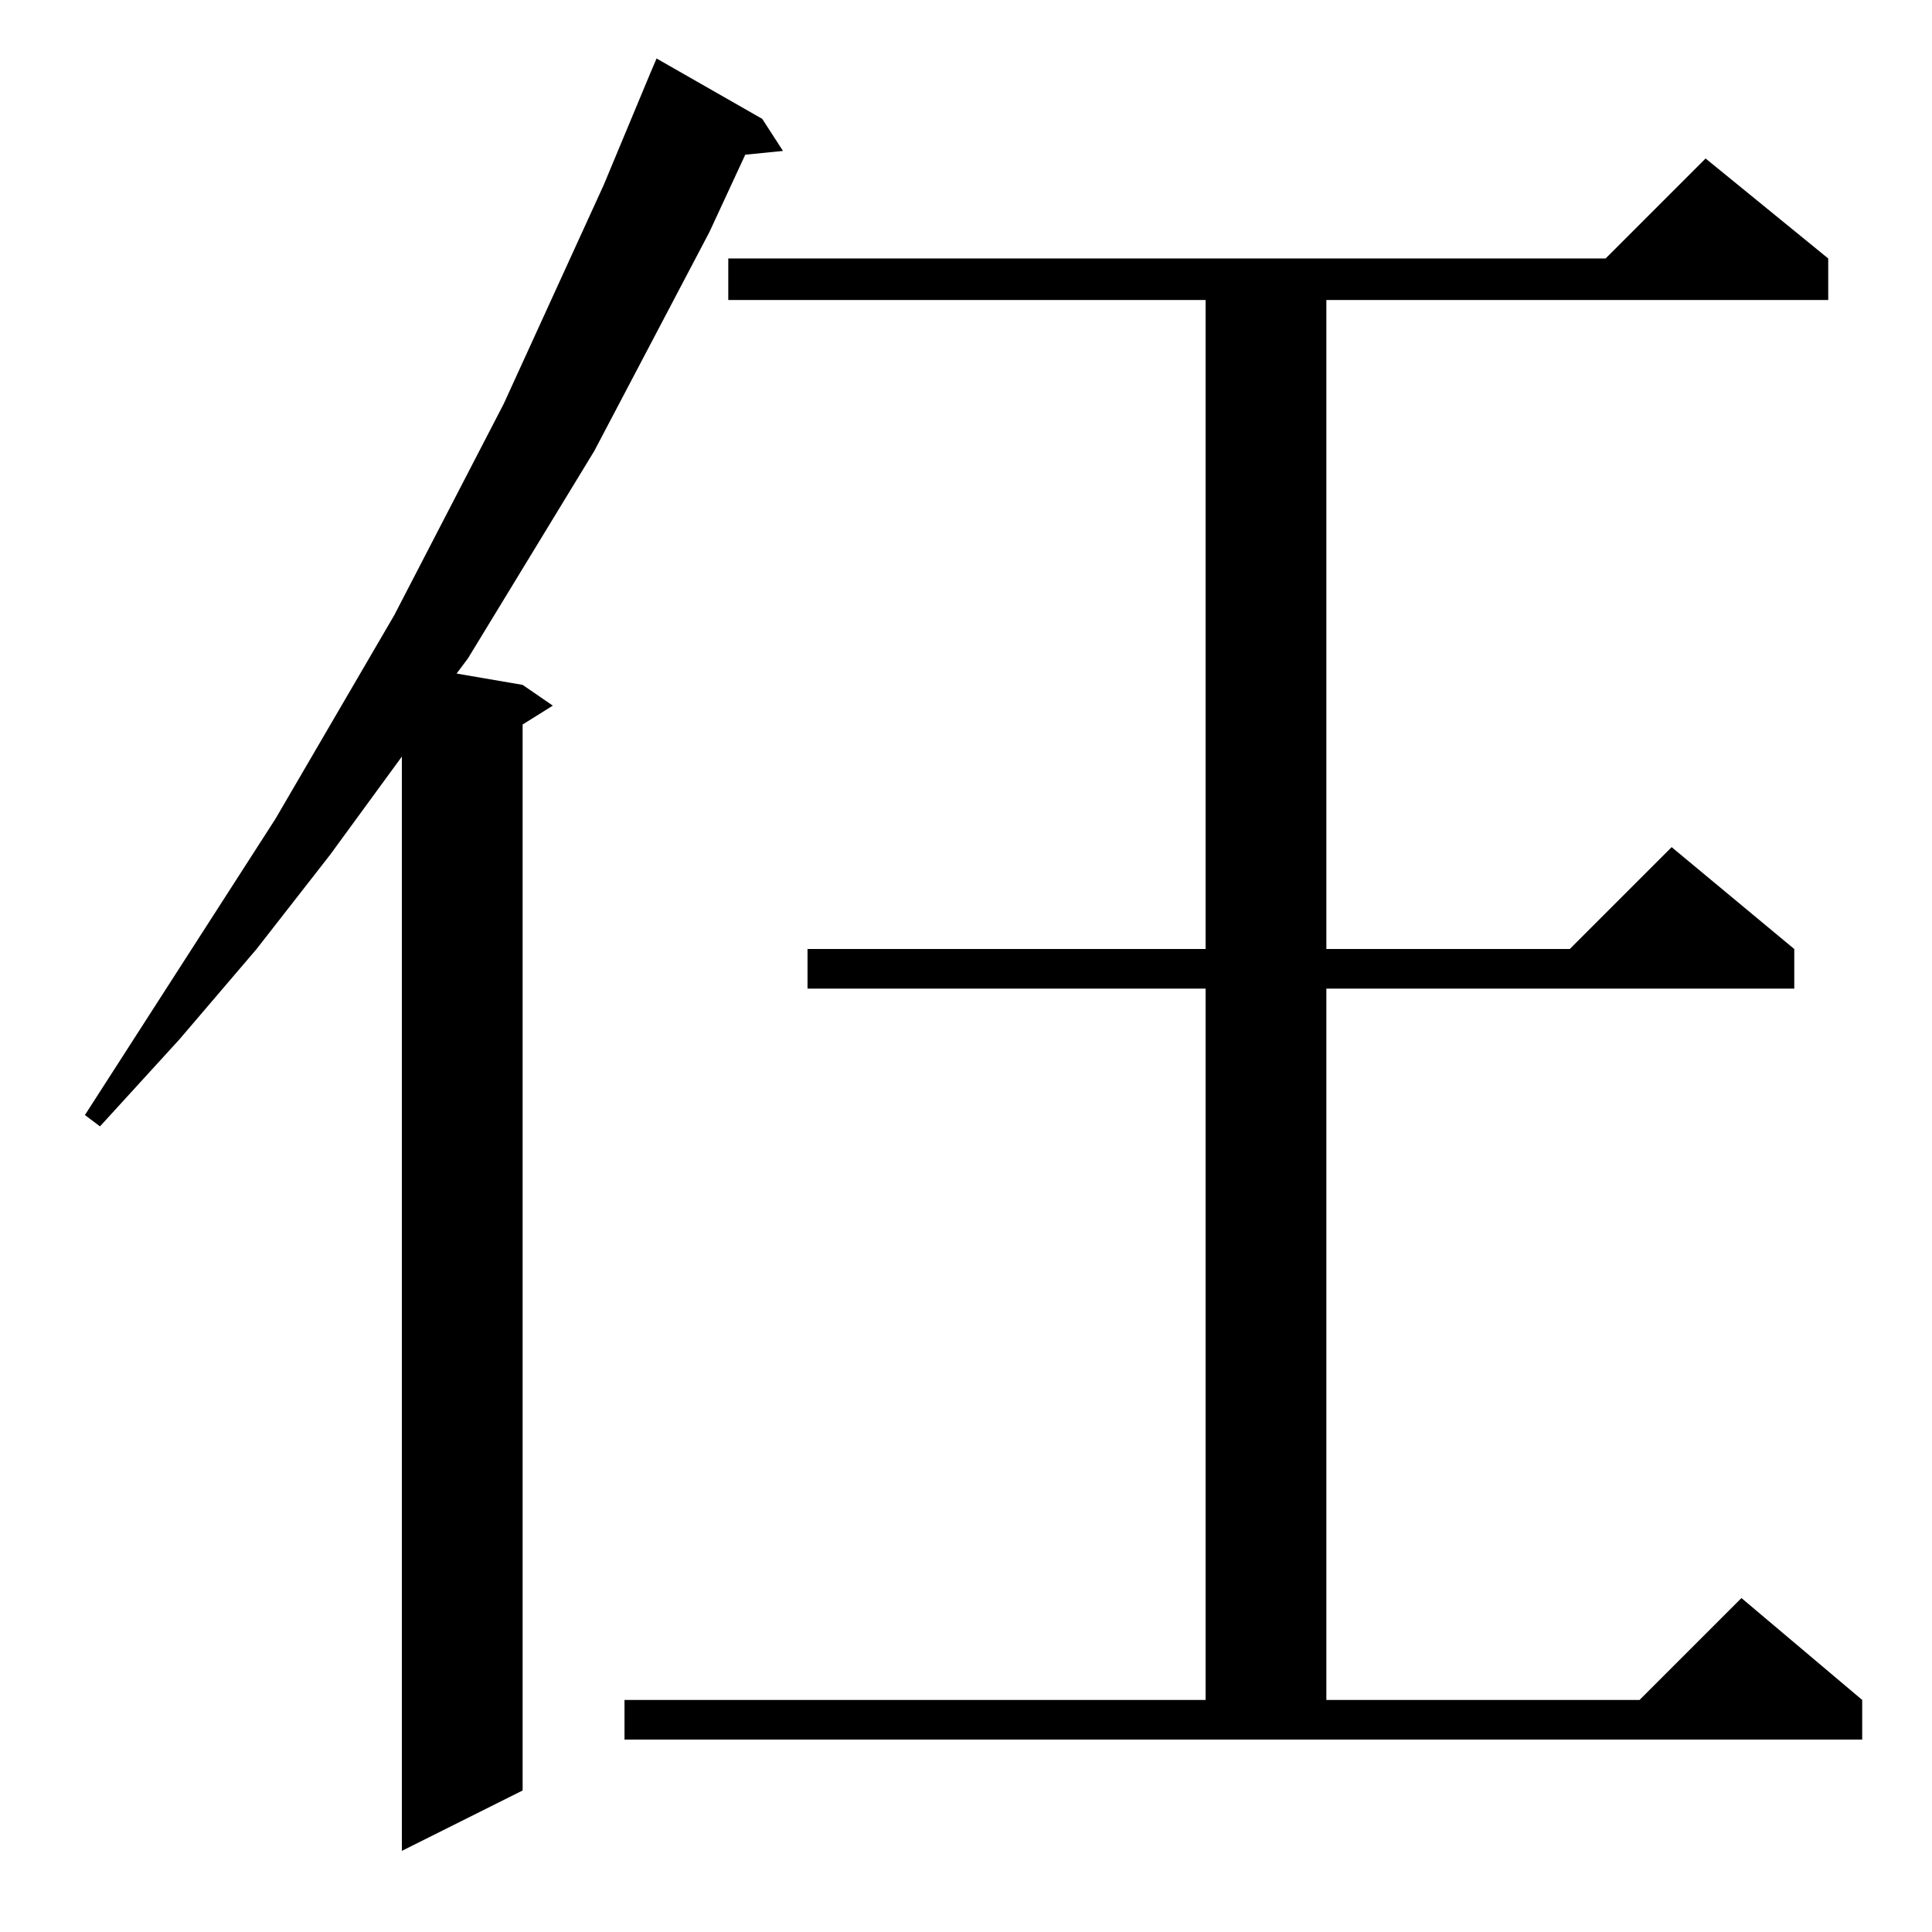 <?xml version="1.0" standalone="no"?>
<!DOCTYPE svg PUBLIC "-//W3C//DTD SVG 1.1//EN" "http://www.w3.org/Graphics/SVG/1.1/DTD/svg11.dtd" >
<svg xmlns="http://www.w3.org/2000/svg" xmlns:xlink="http://www.w3.org/1999/xlink" version="1.1" viewBox="0 -144 1024 1024">
  <g transform="matrix(1 0 0 -1 0 880)">
   <path fill="currentColor"
d="M404 961l11 -17l-20 -2l-19 -41l-61 -116l-67 -110l-6 -8l35 -6l16 -11l-16 -10v-565l-64 -32v580l-38 -52l-39 -50l-41 -48l-42 -46l-8 6l101 157l63 108l58 112l53 116l25 60l3 7zM331 123h308v377h-211v21h211v344h-253v22h465l53 53l65 -53v-22h-266v-344h129l54 54
l65 -54v-21h-248v-377h166l54 54l64 -54v-21h-656v21z" />
  </g>

</svg>
